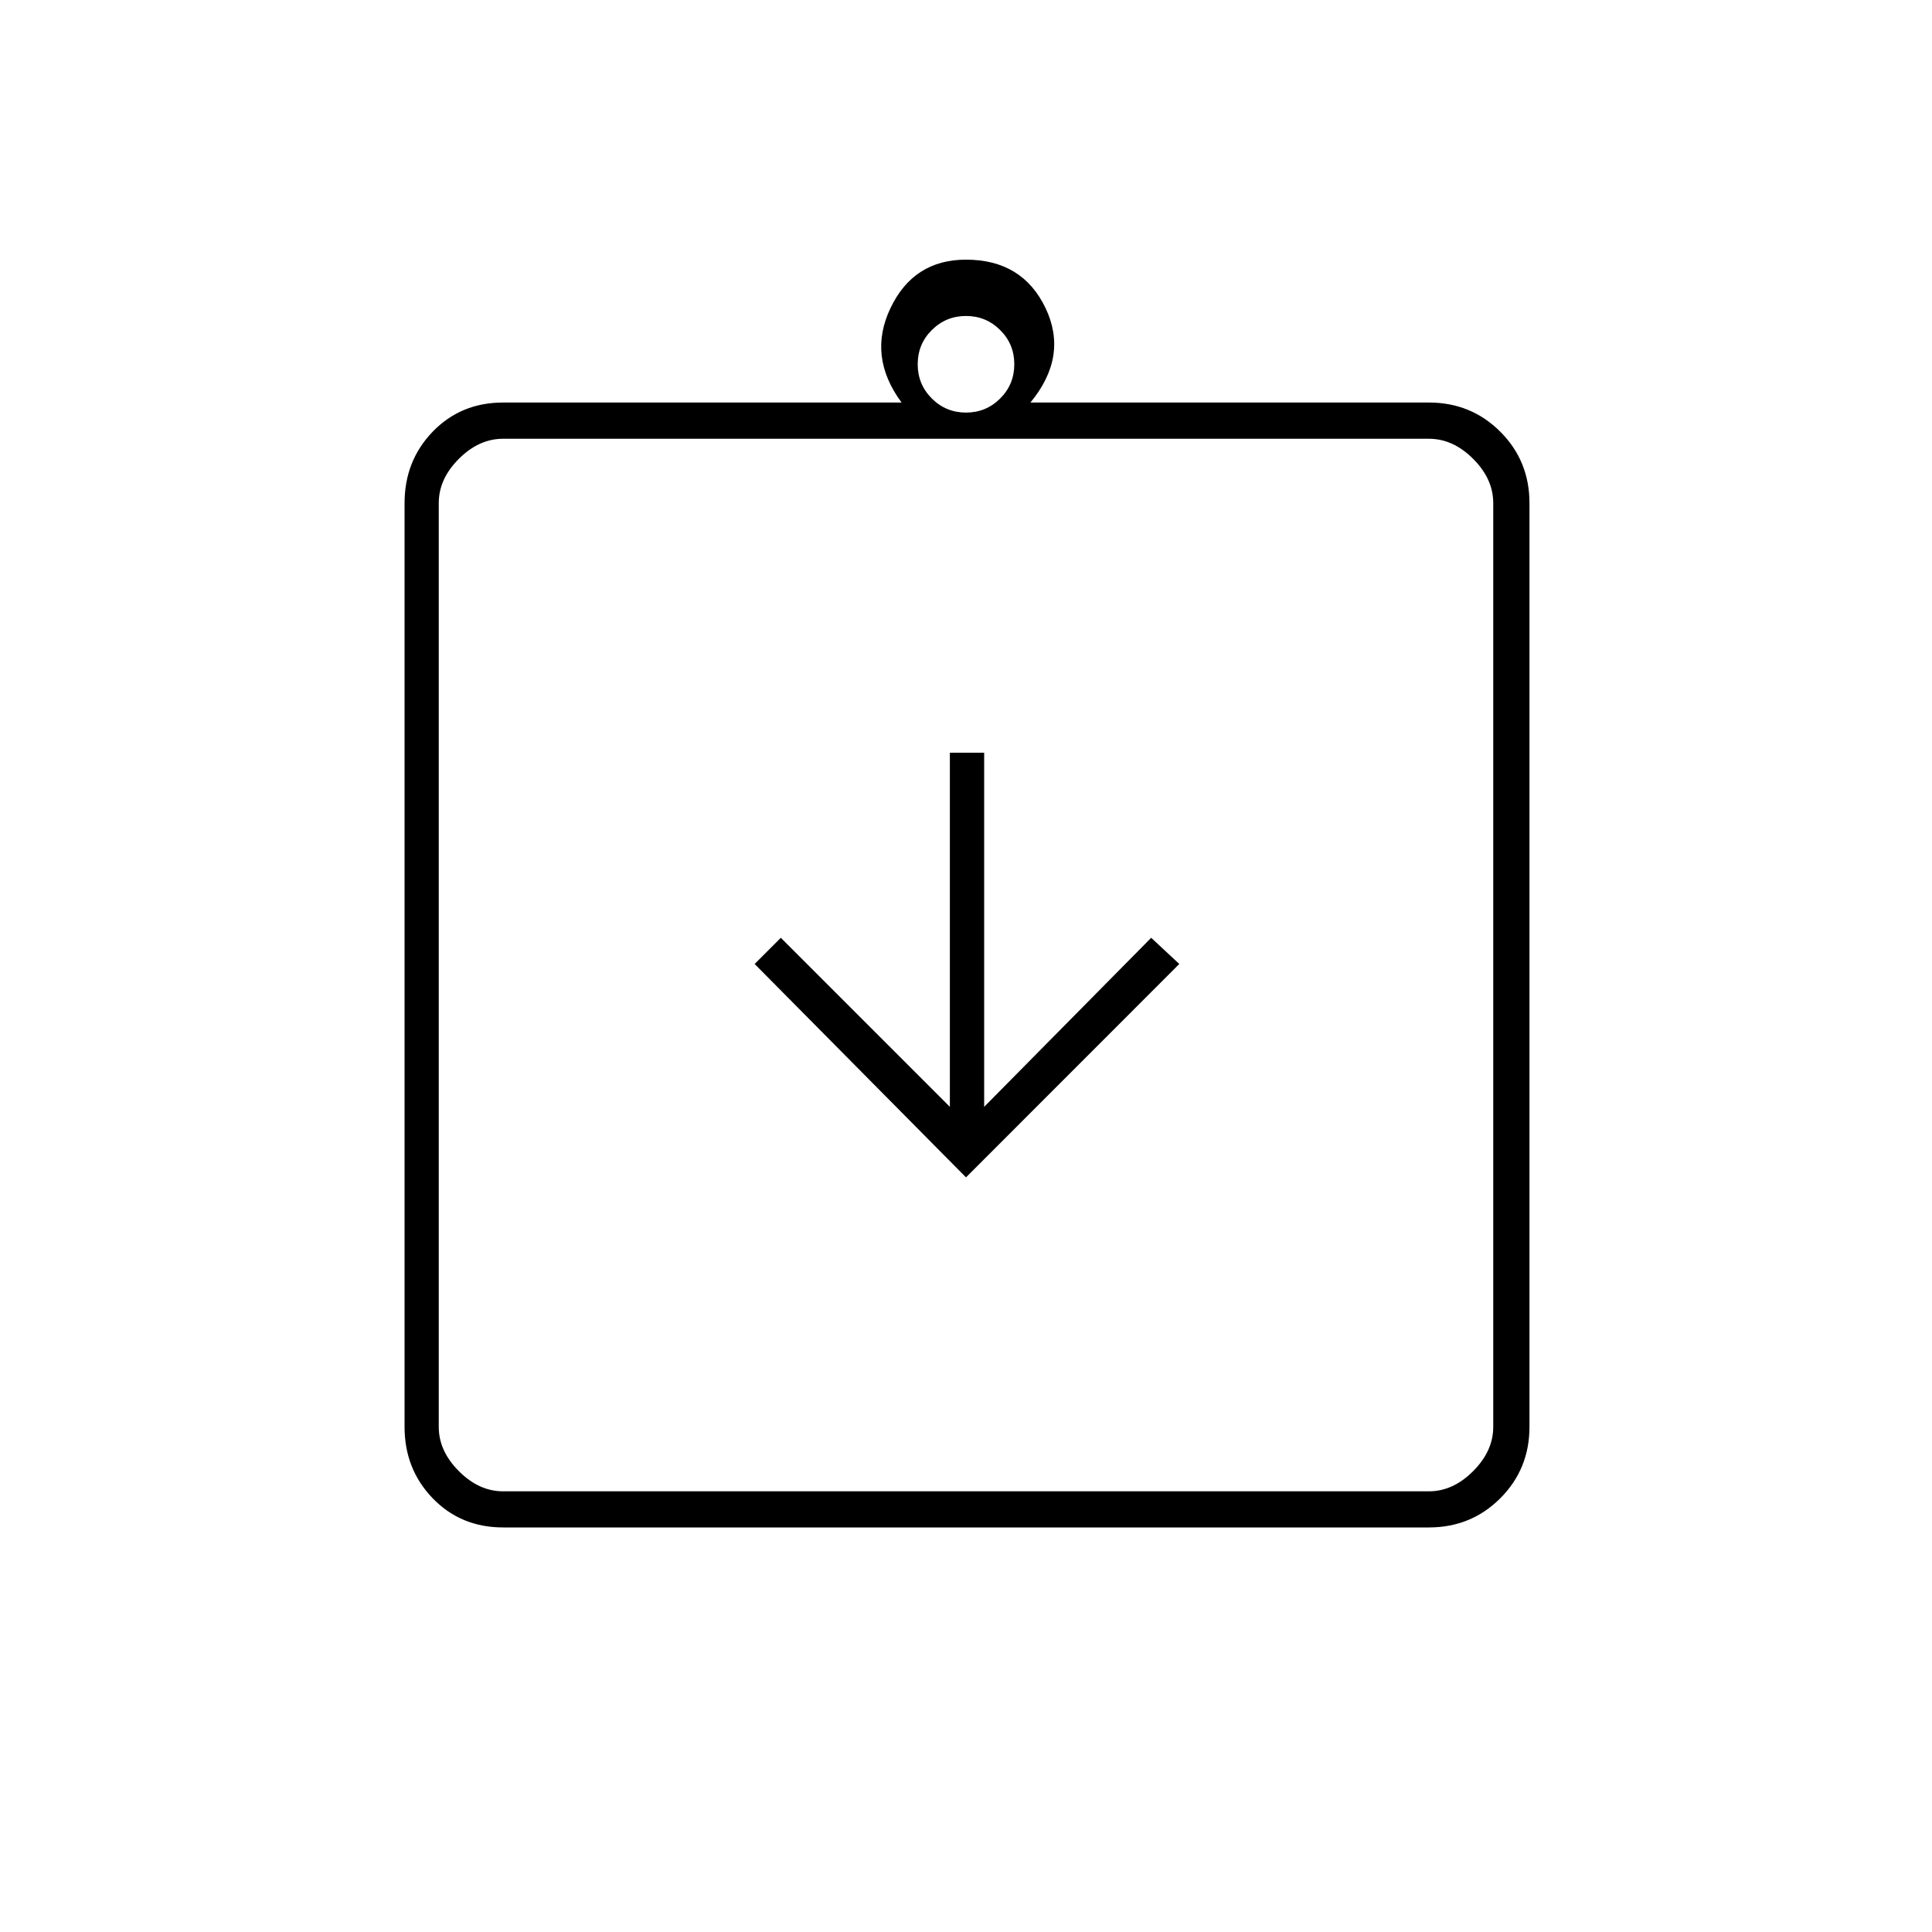 <svg xmlns="http://www.w3.org/2000/svg" height="20" width="20"><path d="m10 12.188 2.208-2.209-.291-.271-1.729 1.75V7.792h-.355v3.666l-1.75-1.75-.271.271Zm-4.792 3.624q-.437 0-.729-.302-.291-.302-.291-.739V5.208q0-.437.291-.739.292-.302.729-.302h4.125q-.354-.479-.114-.979.239-.5.781-.5.583 0 .823.5.239.5-.156.979h4.125q.437 0 .739.302t.302.739v9.563q0 .437-.302.739t-.739.302Zm0-.374h9.584q.25 0 .458-.209.208-.208.208-.458V5.208q0-.25-.208-.458-.208-.208-.458-.208H5.208q-.25 0-.458.208-.208.208-.208.458v9.563q0 .25.208.458.208.209.458.209ZM10 4.271q.208 0 .354-.146t.146-.354q0-.209-.146-.354-.146-.146-.354-.146t-.354.146q-.146.145-.146.354 0 .208.146.354t.354.146ZM4.542 15.438V4.542v10.896Z"/></svg>